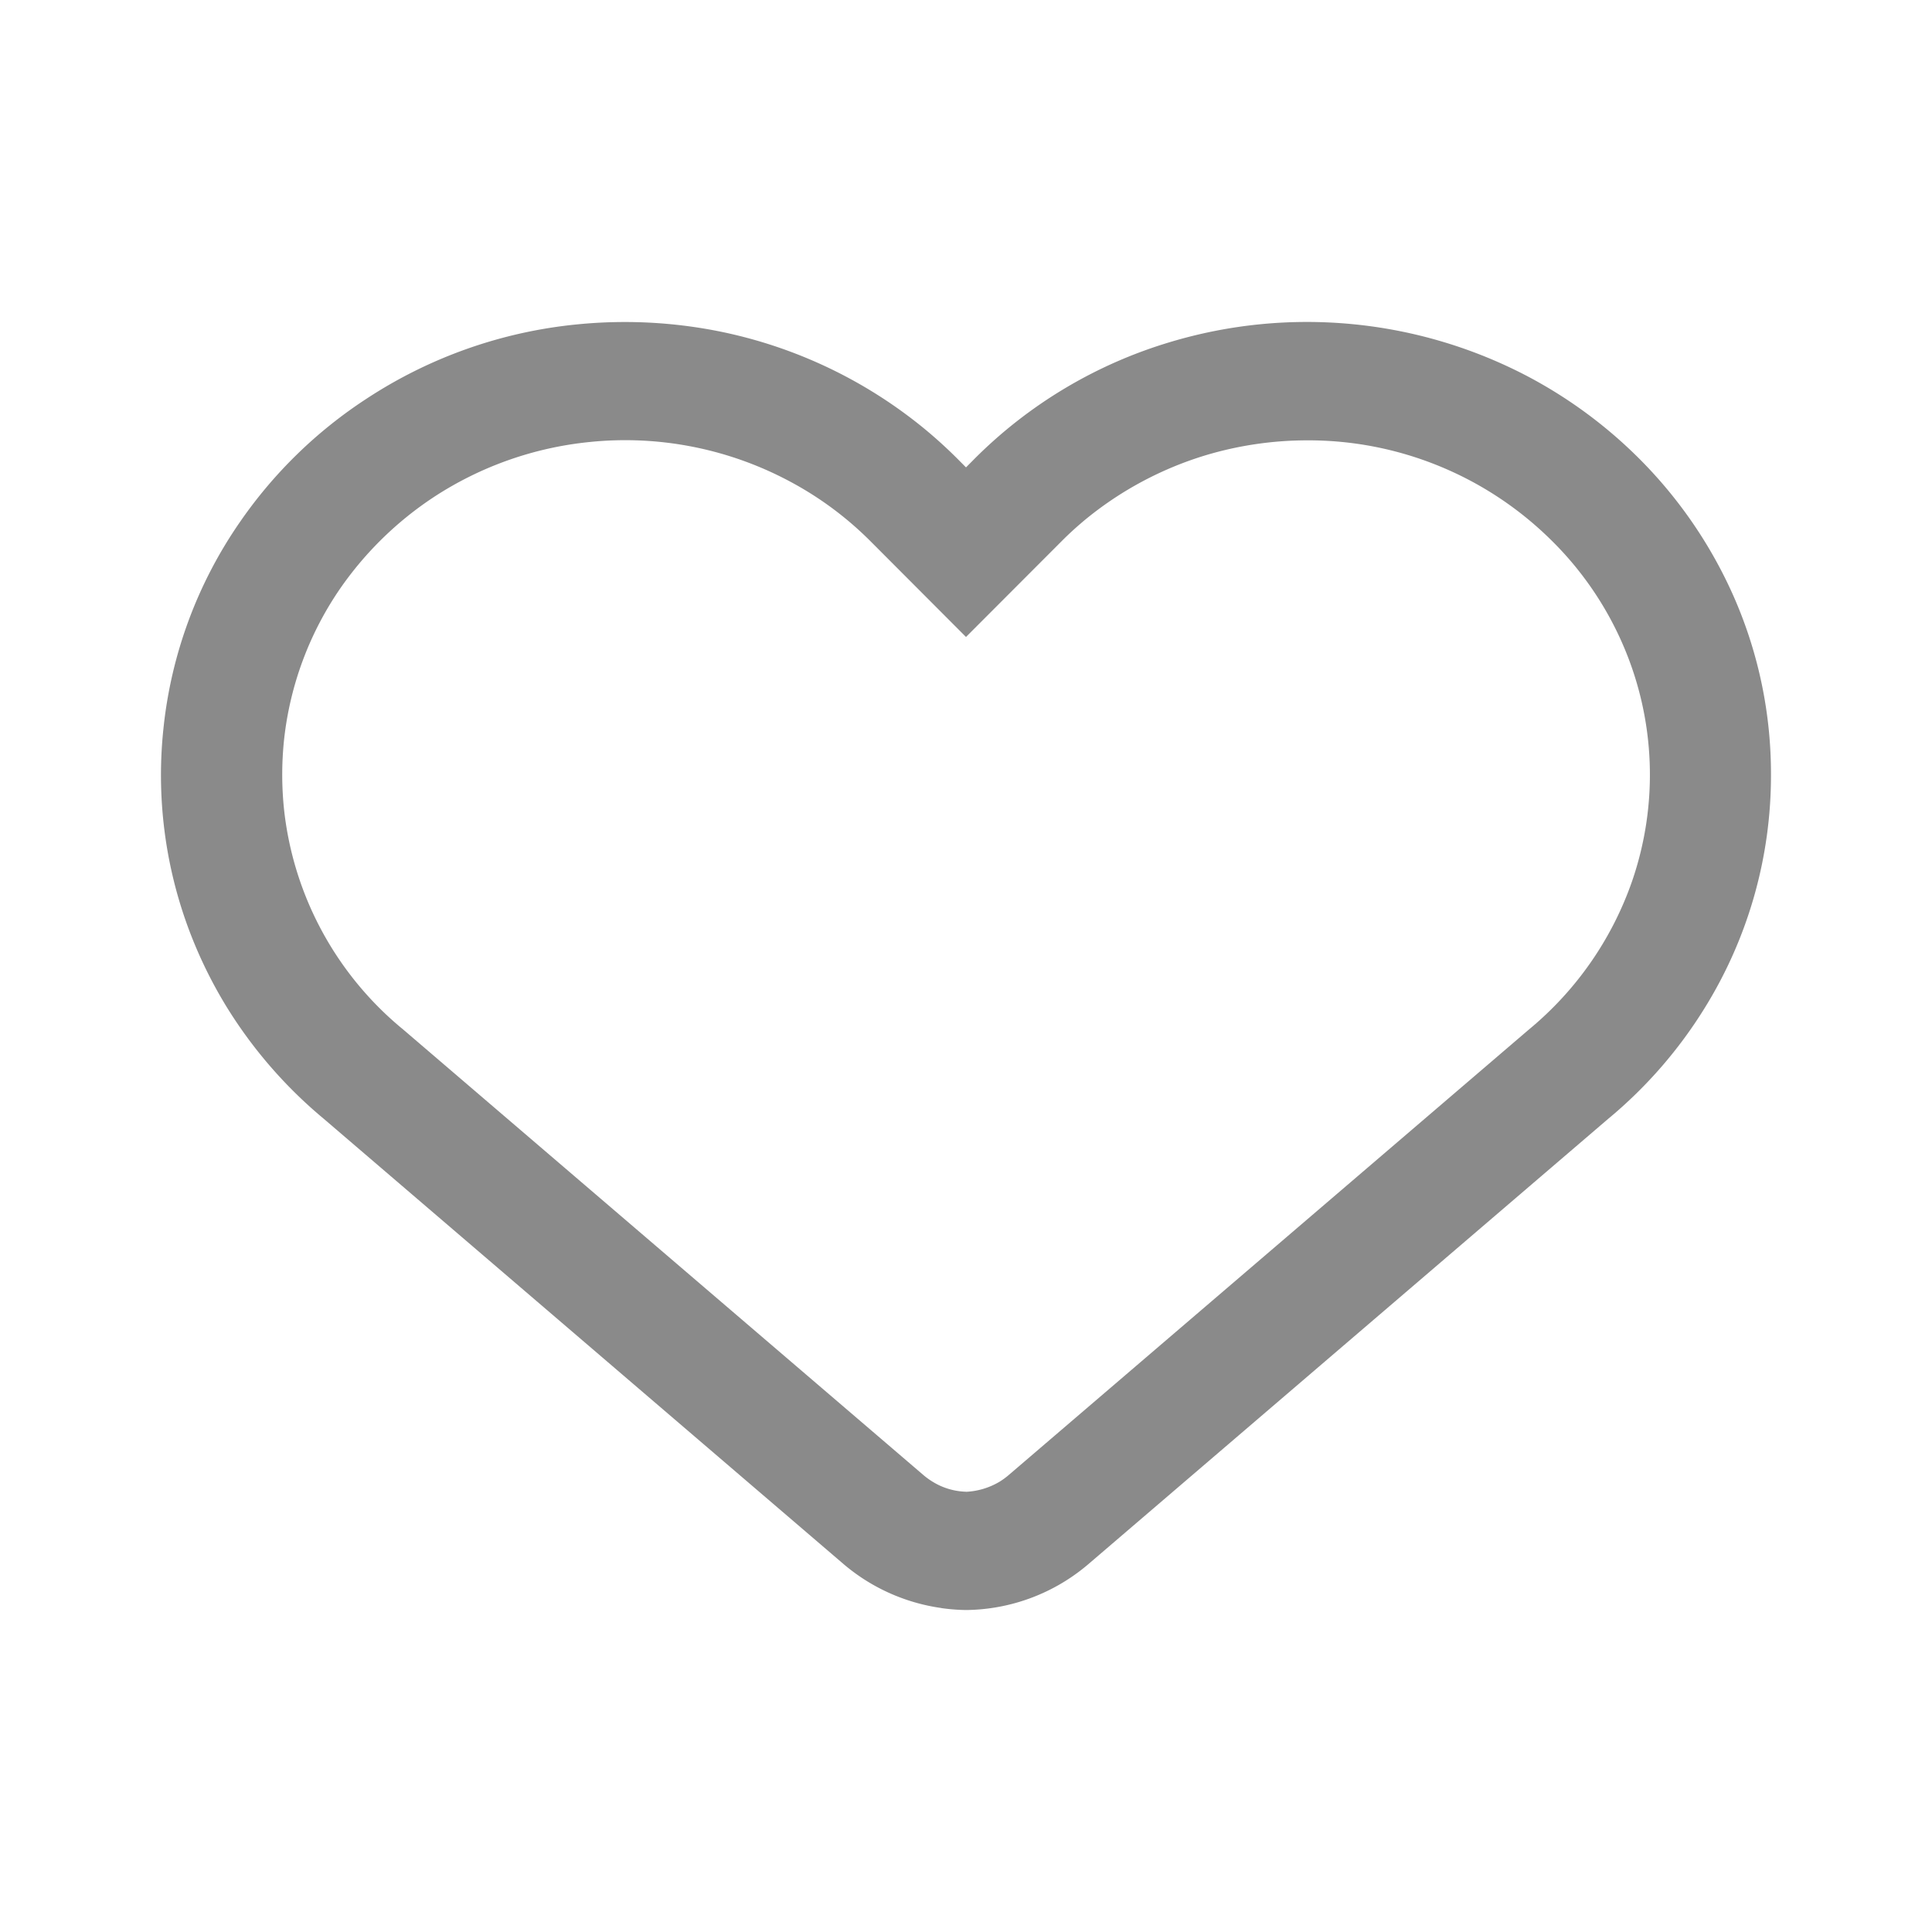 <?xml version="1.0" standalone="no"?><!DOCTYPE svg PUBLIC "-//W3C//DTD SVG 1.1//EN" "http://www.w3.org/Graphics/SVG/1.1/DTD/svg11.dtd"><svg t="1627306044678" class="icon" viewBox="0 0 1024 1024" version="1.1" xmlns="http://www.w3.org/2000/svg" p-id="5280" xmlns:xlink="http://www.w3.org/1999/xlink" width="48" height="48"><defs><style type="text/css">@font-face { font-family: feedback-iconfont; src: url("//at.alicdn.com/t/font_1031158_1uhr8ri0pk5.eot?#iefix") format("embedded-opentype"), url("//at.alicdn.com/t/font_1031158_1uhr8ri0pk5.woff2") format("woff2"), url("//at.alicdn.com/t/font_1031158_1uhr8ri0pk5.woff") format("woff"), url("//at.alicdn.com/t/font_1031158_1uhr8ri0pk5.ttf") format("truetype"), url("//at.alicdn.com/t/font_1031158_1uhr8ri0pk5.svg#iconfont") format("svg"); }
</style></defs><path d="M498.924 852.283a101.849 101.849 0 0 1-51.988-23.434l-275.298-235.835a243.2 243.2 0 0 1-51.476-59.274 237.962 237.962 0 0 1-22.055-46.631A233.787 233.787 0 0 1 86.646 385.969a234.535 234.535 0 0 1 40.724-109.568A241.9 241.9 0 0 1 193.772 211.653a247.06 247.06 0 0 1 112.325-39.739 254.818 254.818 0 0 1 74.24 3.545 248.911 248.911 0 0 1 109.095 51.358c6.341 5.199 12.406 10.713 18.156 16.463L512 247.729l4.411-4.45a245.721 245.721 0 0 1 103.582-61.913 251.865 251.865 0 0 1 189.952 18.235 246.43 246.43 0 0 1 56.714 41.354 241.034 241.034 0 0 1 52.697 76.249 233.039 233.039 0 0 1 19.298 93.342 233.708 233.708 0 0 1-34.816 123.195 240.364 240.364 0 0 1-51.476 59.274l-275.298 235.835a101.376 101.376 0 0 1-65.063 24.497 103.66 103.66 0 0 1-13.076-1.024zM512 790.686a38.282 38.282 0 0 0 17.605-5.238 37.652 37.652 0 0 0 5.041-3.663l275.692-236.111a177.546 177.546 0 0 0 54.666-78.533 173.174 173.174 0 0 0-4.844-125.479 175.34 175.34 0 0 0-38.991-56.359 182.942 182.942 0 0 0-128.433-51.909 187.668 187.668 0 0 0-53.76 7.916 185.108 185.108 0 0 0-63.094 33.556c-4.687 3.86-9.137 7.877-13.391 12.17L512 337.605l-50.491-50.609a179.712 179.712 0 0 0-43.323-32.059 184.911 184.911 0 0 0-105.551-20.677 184.162 184.162 0 0 0-82.865 29.302A182.666 182.666 0 0 0 180.578 311.532a174.592 174.592 0 0 0-30.05 80.817 177.073 177.073 0 0 0 0.118 37.573 175.34 175.34 0 0 0 63.015 115.712l275.692 236.111a38.951 38.951 0 0 0 7.68 5.12 35.682 35.682 0 0 0 14.966 3.781z" p-id="5281" fill="#8a8a8a"></path></svg>
